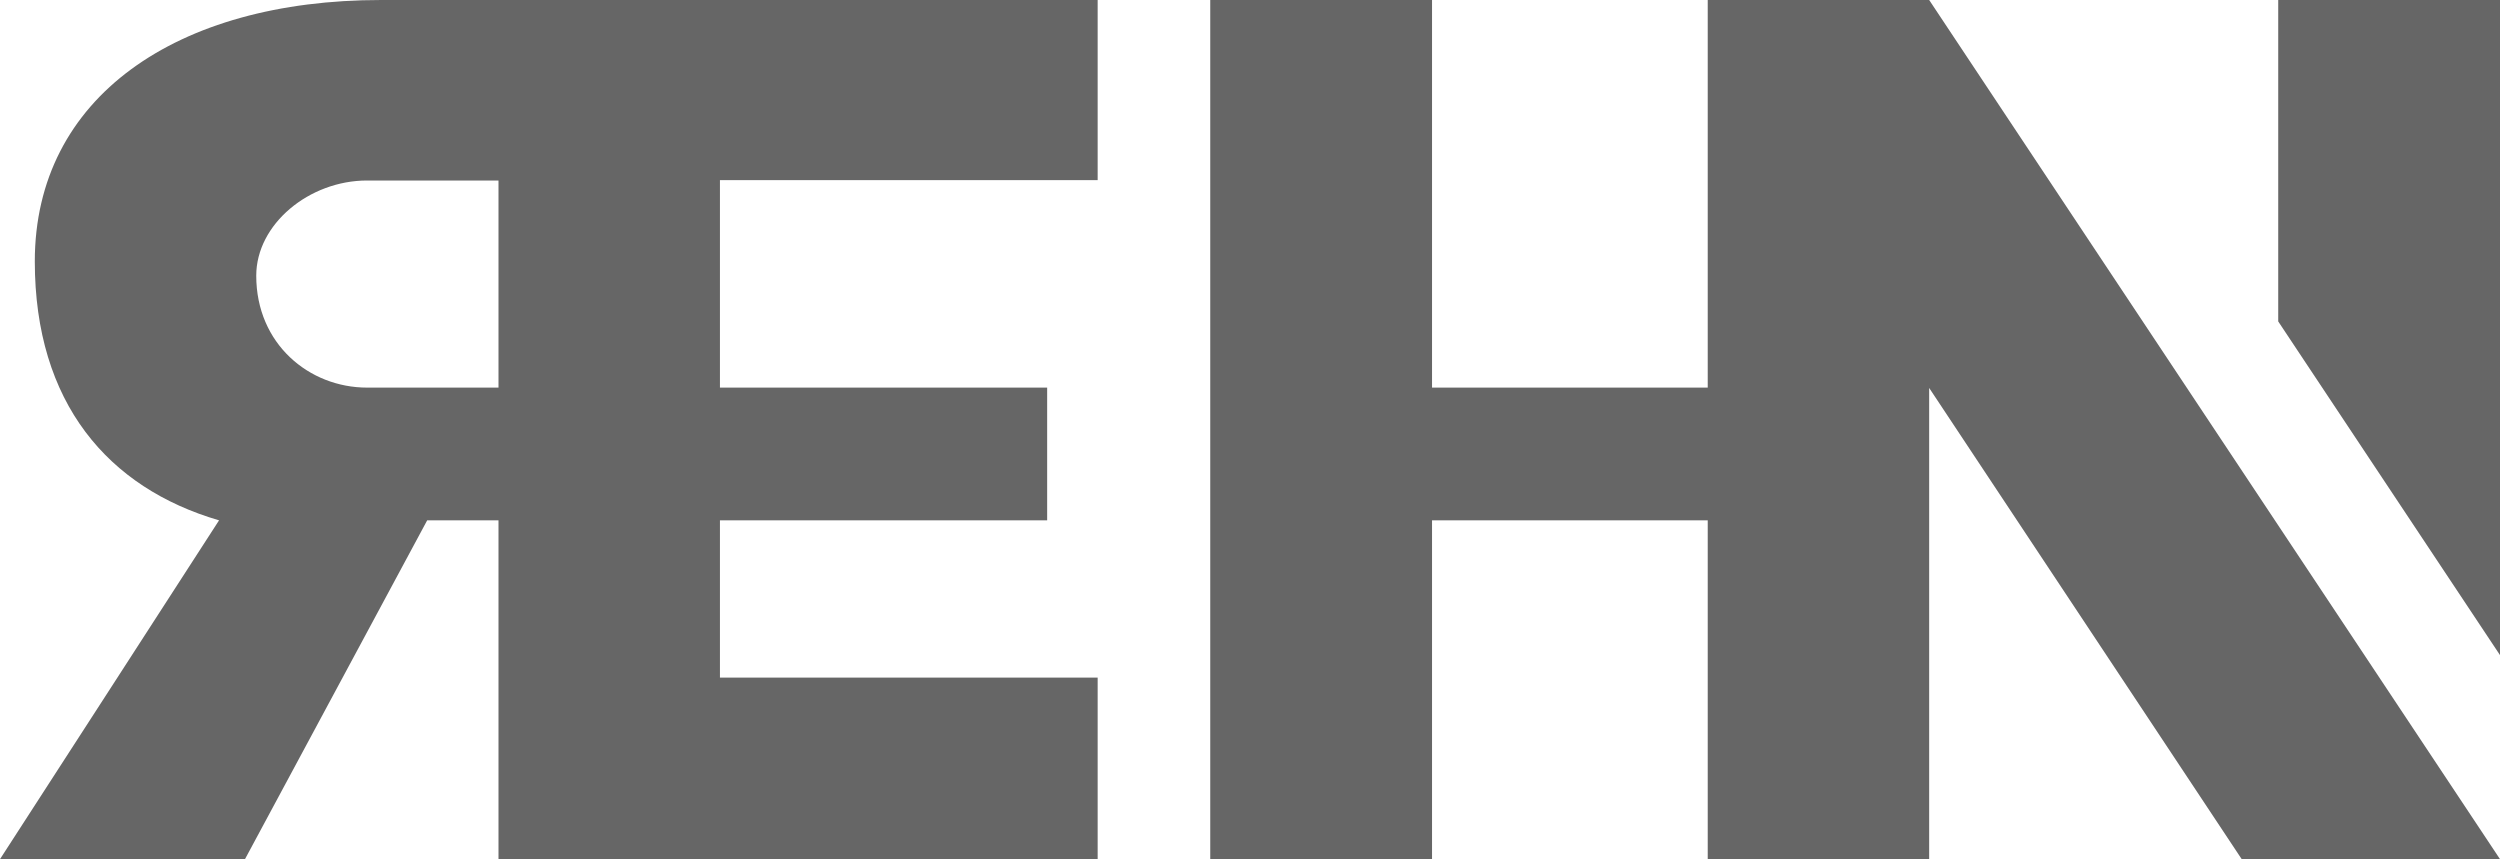 <?xml version="1.0" encoding="utf-8"?>
<!-- Generator: Adobe Illustrator 17.1.0, SVG Export Plug-In . SVG Version: 6.00 Build 0)  -->
<!DOCTYPE svg PUBLIC "-//W3C//DTD SVG 1.1//EN" "http://www.w3.org/Graphics/SVG/1.1/DTD/svg11.dtd">
<svg version="1.1" id="Layer_1" xmlns="http://www.w3.org/2000/svg" xmlns:xlink="http://www.w3.org/1999/xlink" x="0px" y="0px"
	 viewBox="-10.2 1.4 732.7 251.8" enable-background="new -10.2 1.4 732.7 251.8" xml:space="preserve">
<g id="Layer_1_1_">
</g>
<g id="Layer_4" display="none">
</g>
<g>
	<path fill="#666666" d="M311.5,54.2V1.4H101.5C41.5,1.4,0,30,0,78c0,41.5,21.5,66.4,54,75.9c-23.7,36.6-43.9,68-64.2,99.3h71.8
		c15.1-28.1,30.2-56.1,53.4-99.3h20.9v99.3h175.6v-53.2H200.8v-46.1h95.9V115h-95.9V54.2H311.5z M135.9,115H97.4
		c-17,0-32.5-12.8-32.5-32.8c0-15.1,15.5-27.9,32.5-27.9h38.5V115z"/>
	<polygon fill="#666666" points="722.5,253.2 646.8,253.2 555.2,115.1 555.2,253.2 490.3,253.2 490.3,153.9 409.5,153.9 
		409.5,253.2 344.5,253.2 344.5,1.4 409.5,1.4 409.5,115 490.3,115 490.3,1.4 555.2,1.4 	"/>
	<polygon fill="#666666" points="722.5,1.4 722.5,193.4 657.5,95.6 657.5,1.4 	"/>
</g>
</svg>
